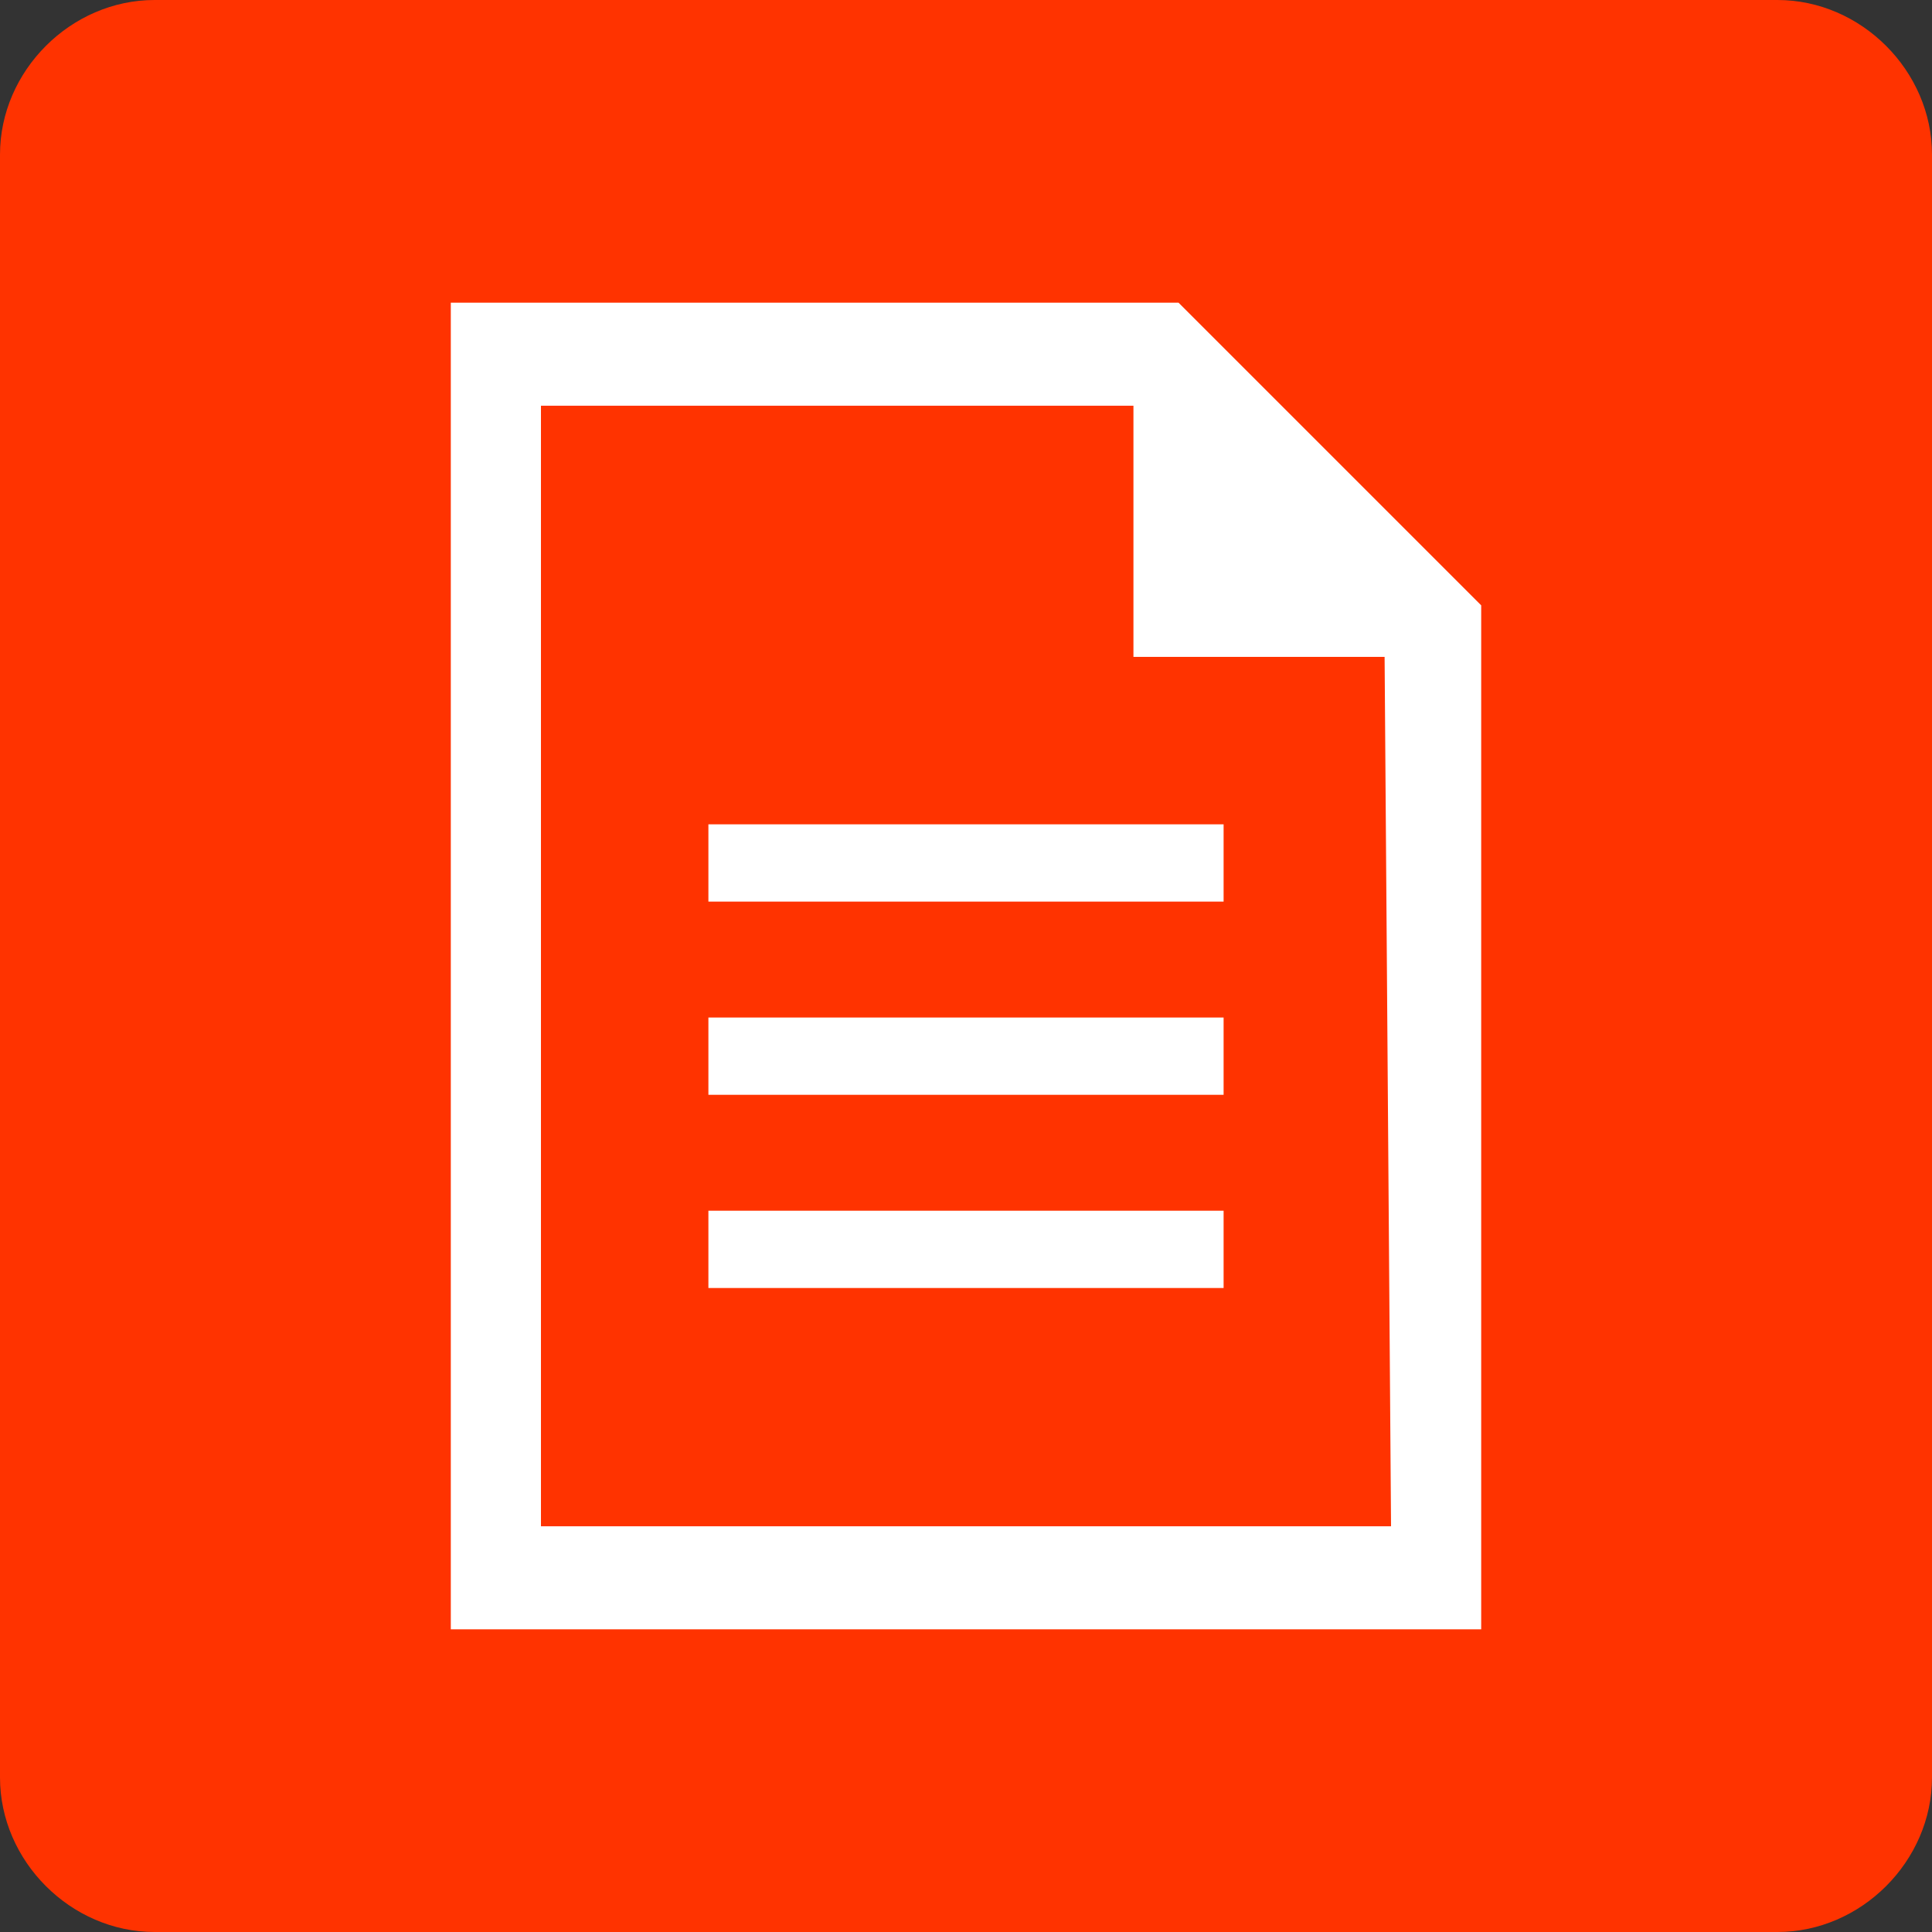 <?xml version="1.0" encoding="utf-8"?>
<!-- Generator: Adobe Illustrator 19.2.1, SVG Export Plug-In . SVG Version: 6.00 Build 0)  -->
<svg version="1.1" id="Layer_1" xmlns="http://www.w3.org/2000/svg" xmlns:xlink="http://www.w3.org/1999/xlink" x="0px" y="0px"
	 viewBox="0 0 30 30" style="enable-background:new 0 0 30 30;" xml:space="preserve">
<rect x="0" y="0" width="30" height="30" fill="#333333" stroke="none"/>
<style type="text/css">
	.st0{fill:#FF3300;}
	.st1{fill:#FFFFFF;}
</style>
<path class="st0" d="M27.6,30H2.4C1.1,30,0,28.9,0,27.6V2.4C0,1.1,1.1,0,2.4,0h25.2C28.9,0,30,1.1,30,2.4v25.2
	C30,28.9,28.9,30,27.6,30"/>
<path class="st1" d="M18.3,4.7H7v20.6h16V9.4L18.3,4.7z M21.6,23.7H8.4V6.3h9.2v3.9h3.9L21.6,23.7z"/>
<g>
	<rect x="11" y="12.8" class="st1" width="8" height="1.2"/>
</g>
<g>
	<rect x="11" y="15.8" class="st1" width="8" height="1.2"/>
</g>
<g>
	<rect x="11" y="18.8" class="st1" width="8" height="1.2"/>
</g>
</svg>
